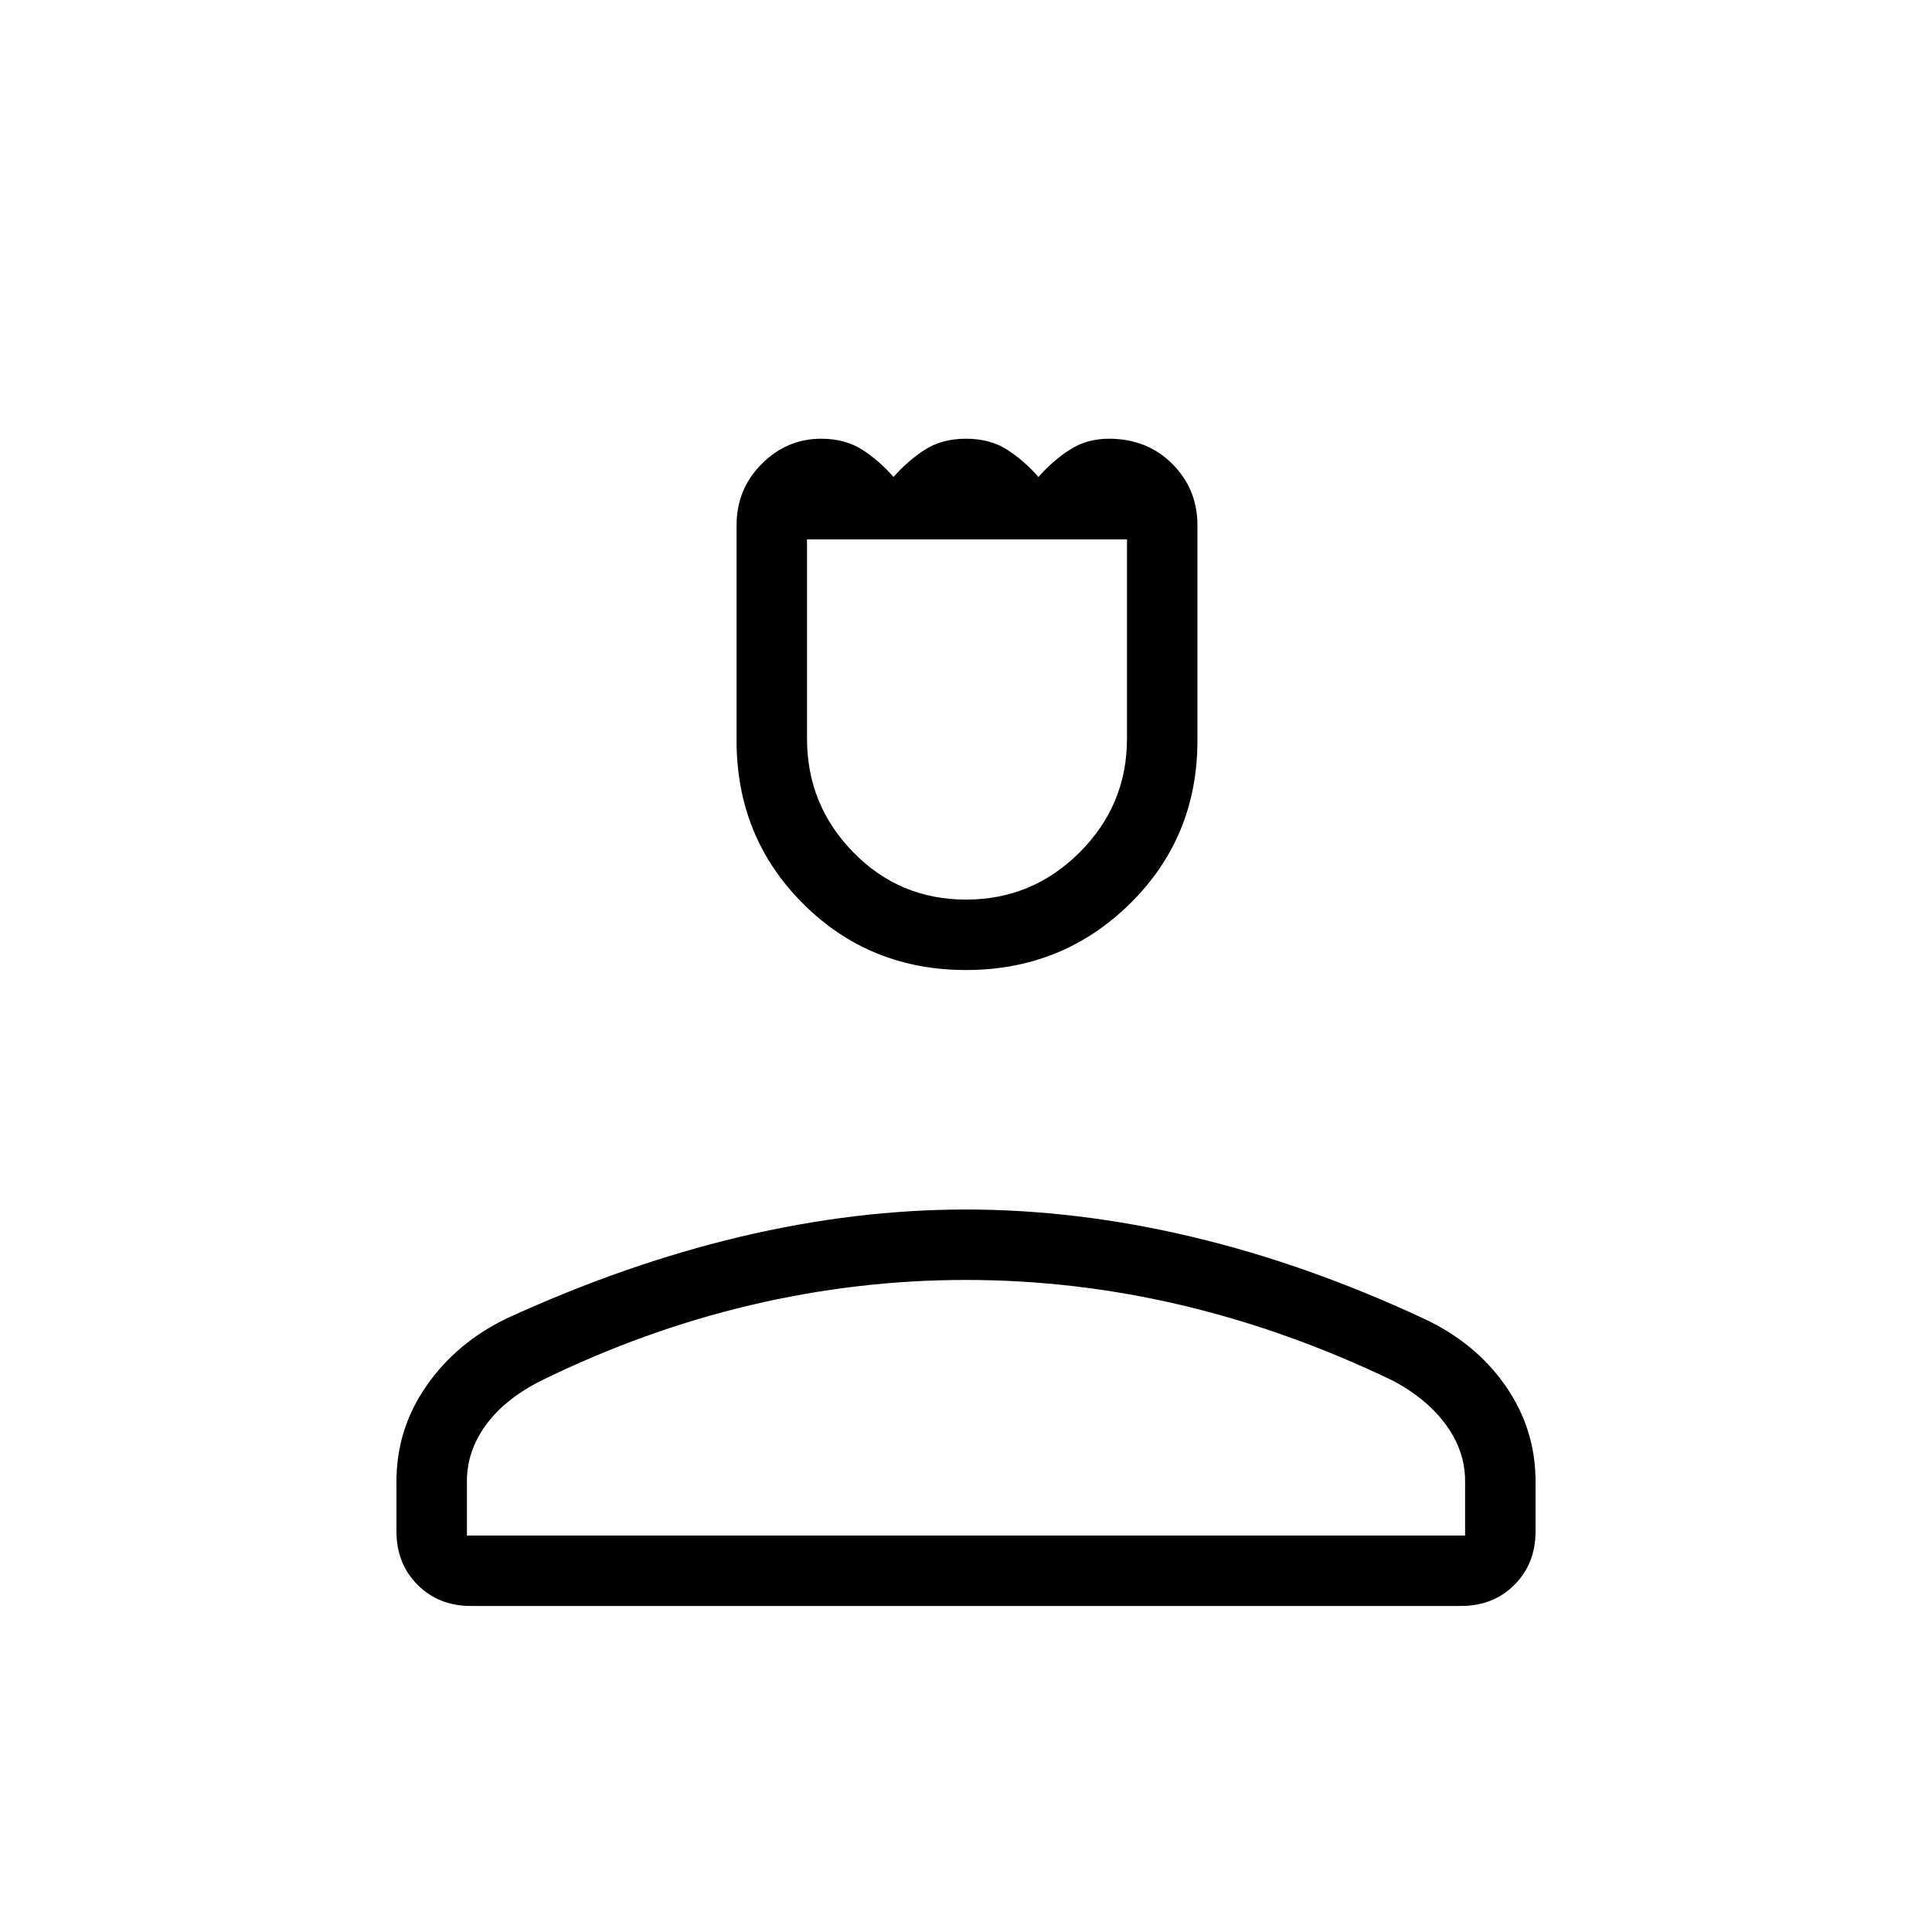 <svg xmlns="http://www.w3.org/2000/svg" height="48" width="48"><path d="M24 24.1q-2.4 0-4.05-1.65T18.3 18.4v-5.35q0-.9.625-1.525.625-.625 1.475-.625.6 0 1.025.275.425.275.775.675.35-.4.775-.675Q23.4 10.9 24 10.9q.6 0 1.025.275.425.275.775.675.35-.4.775-.675.425-.275.975-.275.95 0 1.575.625t.625 1.525v5.35q0 2.4-1.675 4.05T24 24.1Zm0-1.75q1.65 0 2.825-1.175Q28 20 28 18.35V13.4h-7.95v4.95q0 1.65 1.15 2.825 1.15 1.175 2.8 1.175ZM11.7 39.9q-.8 0-1.325-.525-.525-.525-.525-1.325V36.8q0-1.3.75-2.375t2-1.675q2.95-1.35 5.8-2.025 2.85-.675 5.6-.675 2.75 0 5.6.675 2.85.675 5.75 2.025 1.3.6 2.05 1.675.75 1.075.75 2.375v1.25q0 .8-.525 1.325-.525.525-1.325.525Zm-.1-1.75h24.8V36.8q0-.75-.475-1.4-.475-.65-1.325-1.1-2.6-1.25-5.25-1.875T24 31.8q-2.7 0-5.35.625-2.65.625-5.2 1.875-.9.45-1.375 1.1-.475.65-.475 1.4Zm12.4 0Zm0-24.75Z"/></svg>